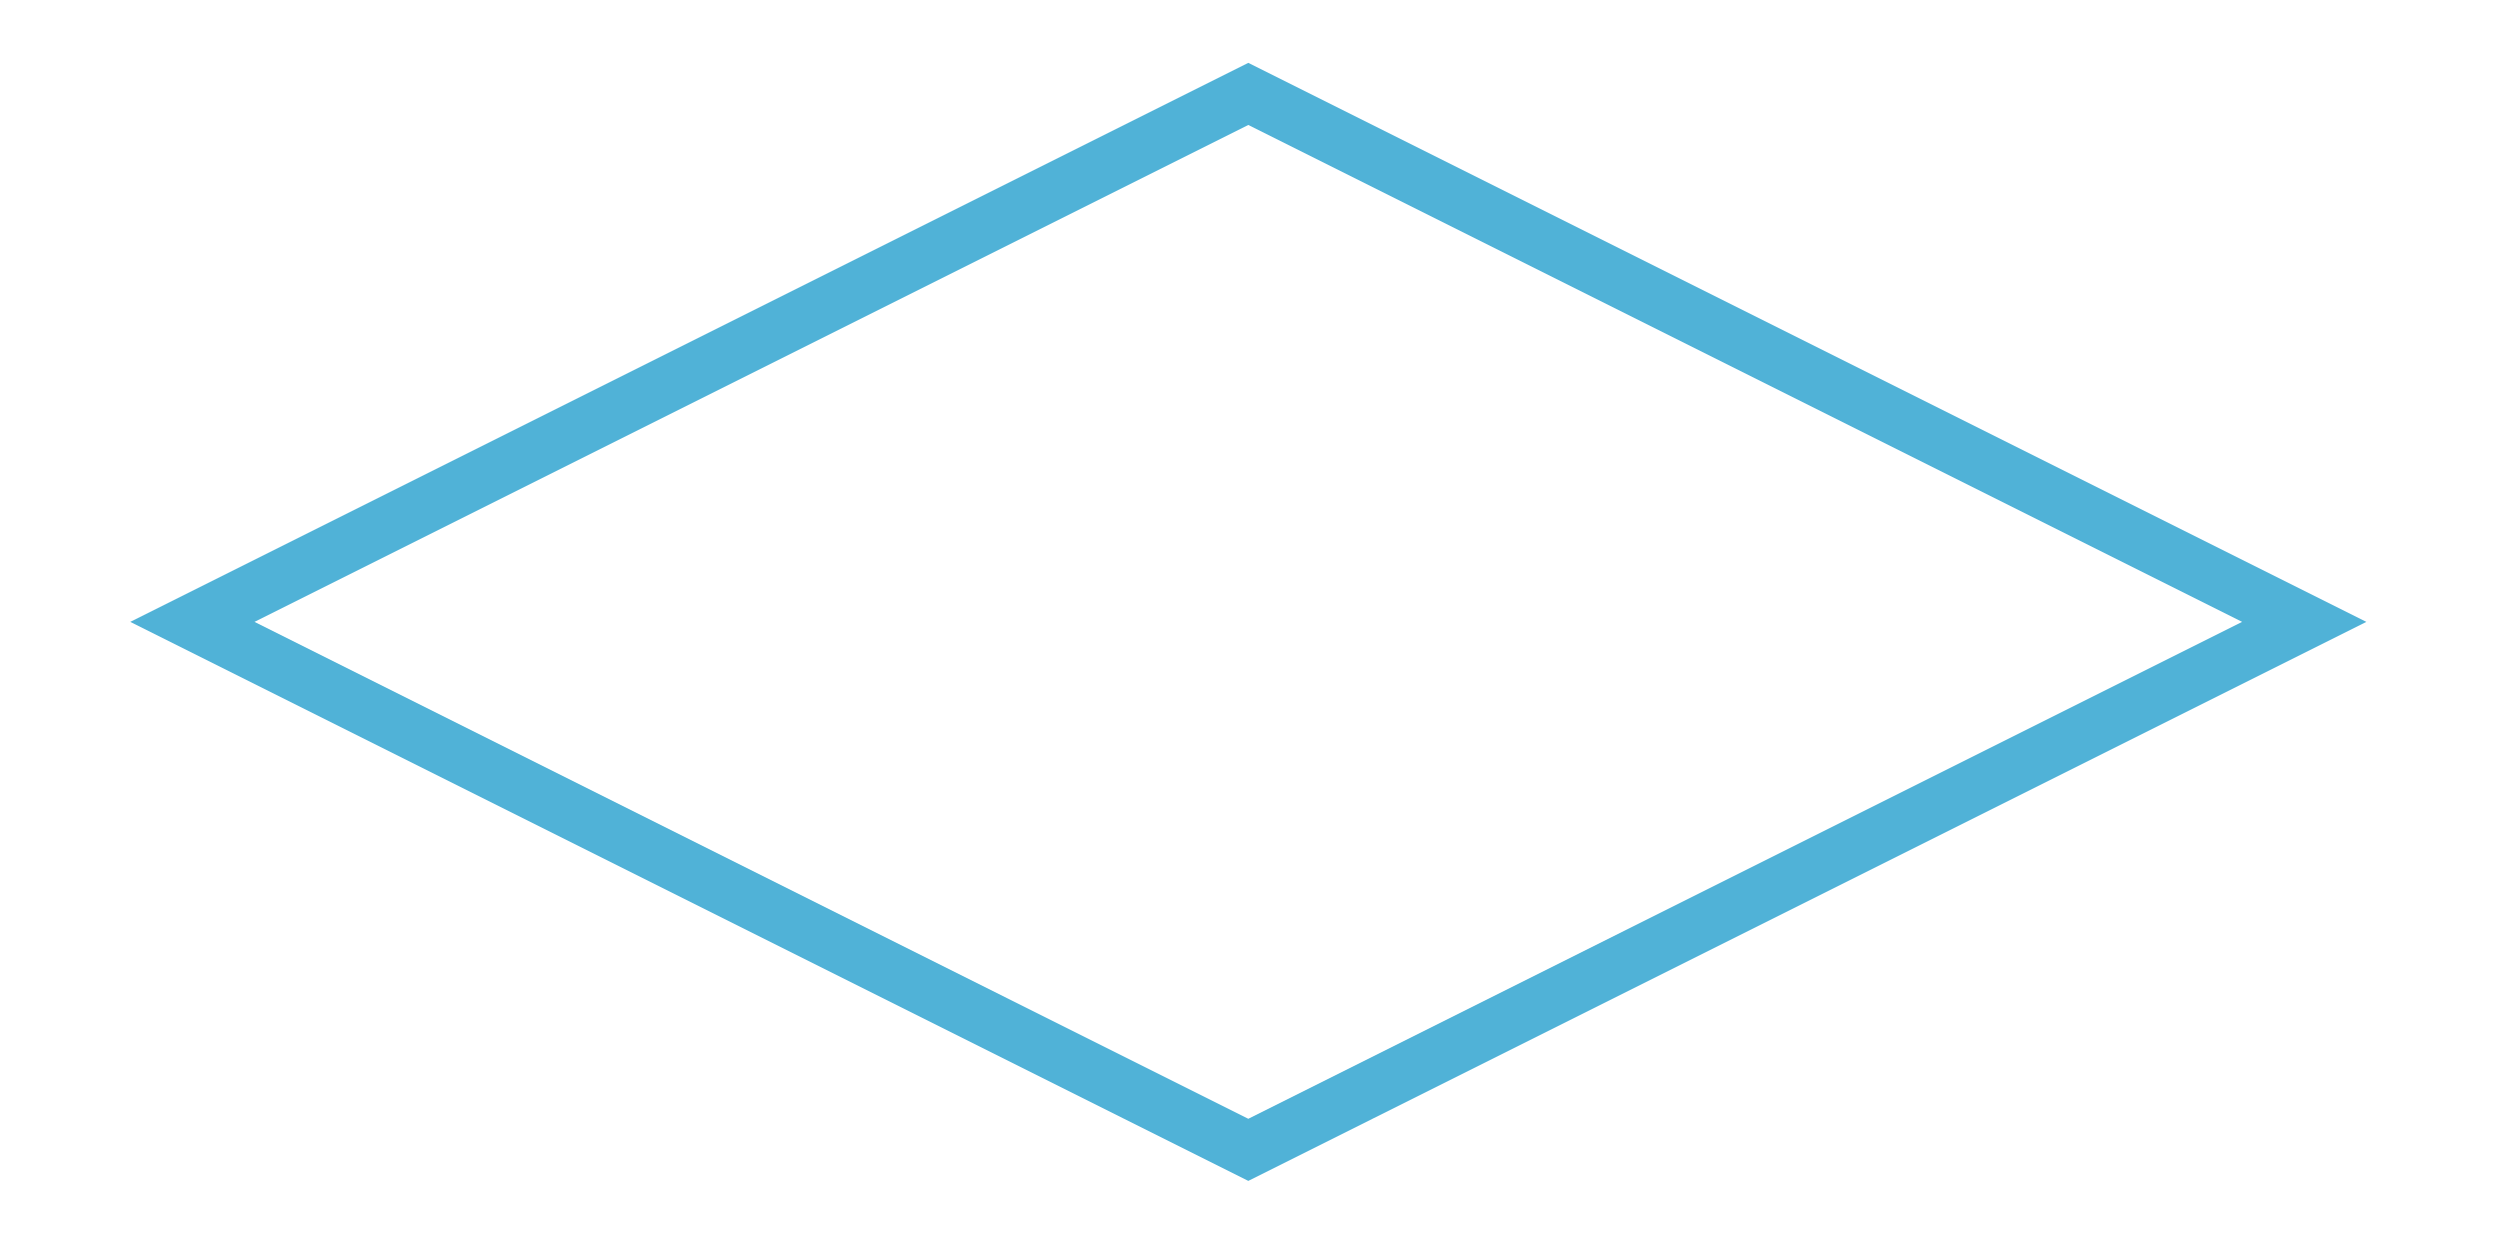 <?xml version="1.0" encoding="UTF-8" standalone="no"?><!DOCTYPE svg PUBLIC "-//W3C//DTD SVG 1.1//EN" "http://www.w3.org/Graphics/SVG/1.1/DTD/svg11.dtd"><svg width="100%" height="100%" viewBox="0 0 216 108" version="1.1" xmlns="http://www.w3.org/2000/svg" xmlns:xlink="http://www.w3.org/1999/xlink" xml:space="preserve" xmlns:serif="http://www.serif.com/" style="fill-rule:evenodd;clip-rule:evenodd;stroke-linejoin:round;stroke-miterlimit:1.414;"><g id="selector02"><path d="M204.451,53.73l-96.598,48.299l-96.599,-48.299l96.599,-48.299l96.598,48.299l-10.733,0l-85.865,-42.932l-85.865,42.932l85.865,42.933l85.865,-42.933l10.733,0Z" style="fill:#50b2d7;"/><path d="M107.853,0.064l107.331,53.666l-107.331,53.666l-107.332,-53.666l107.332,-53.666" style="fill:none;"/></g></svg>